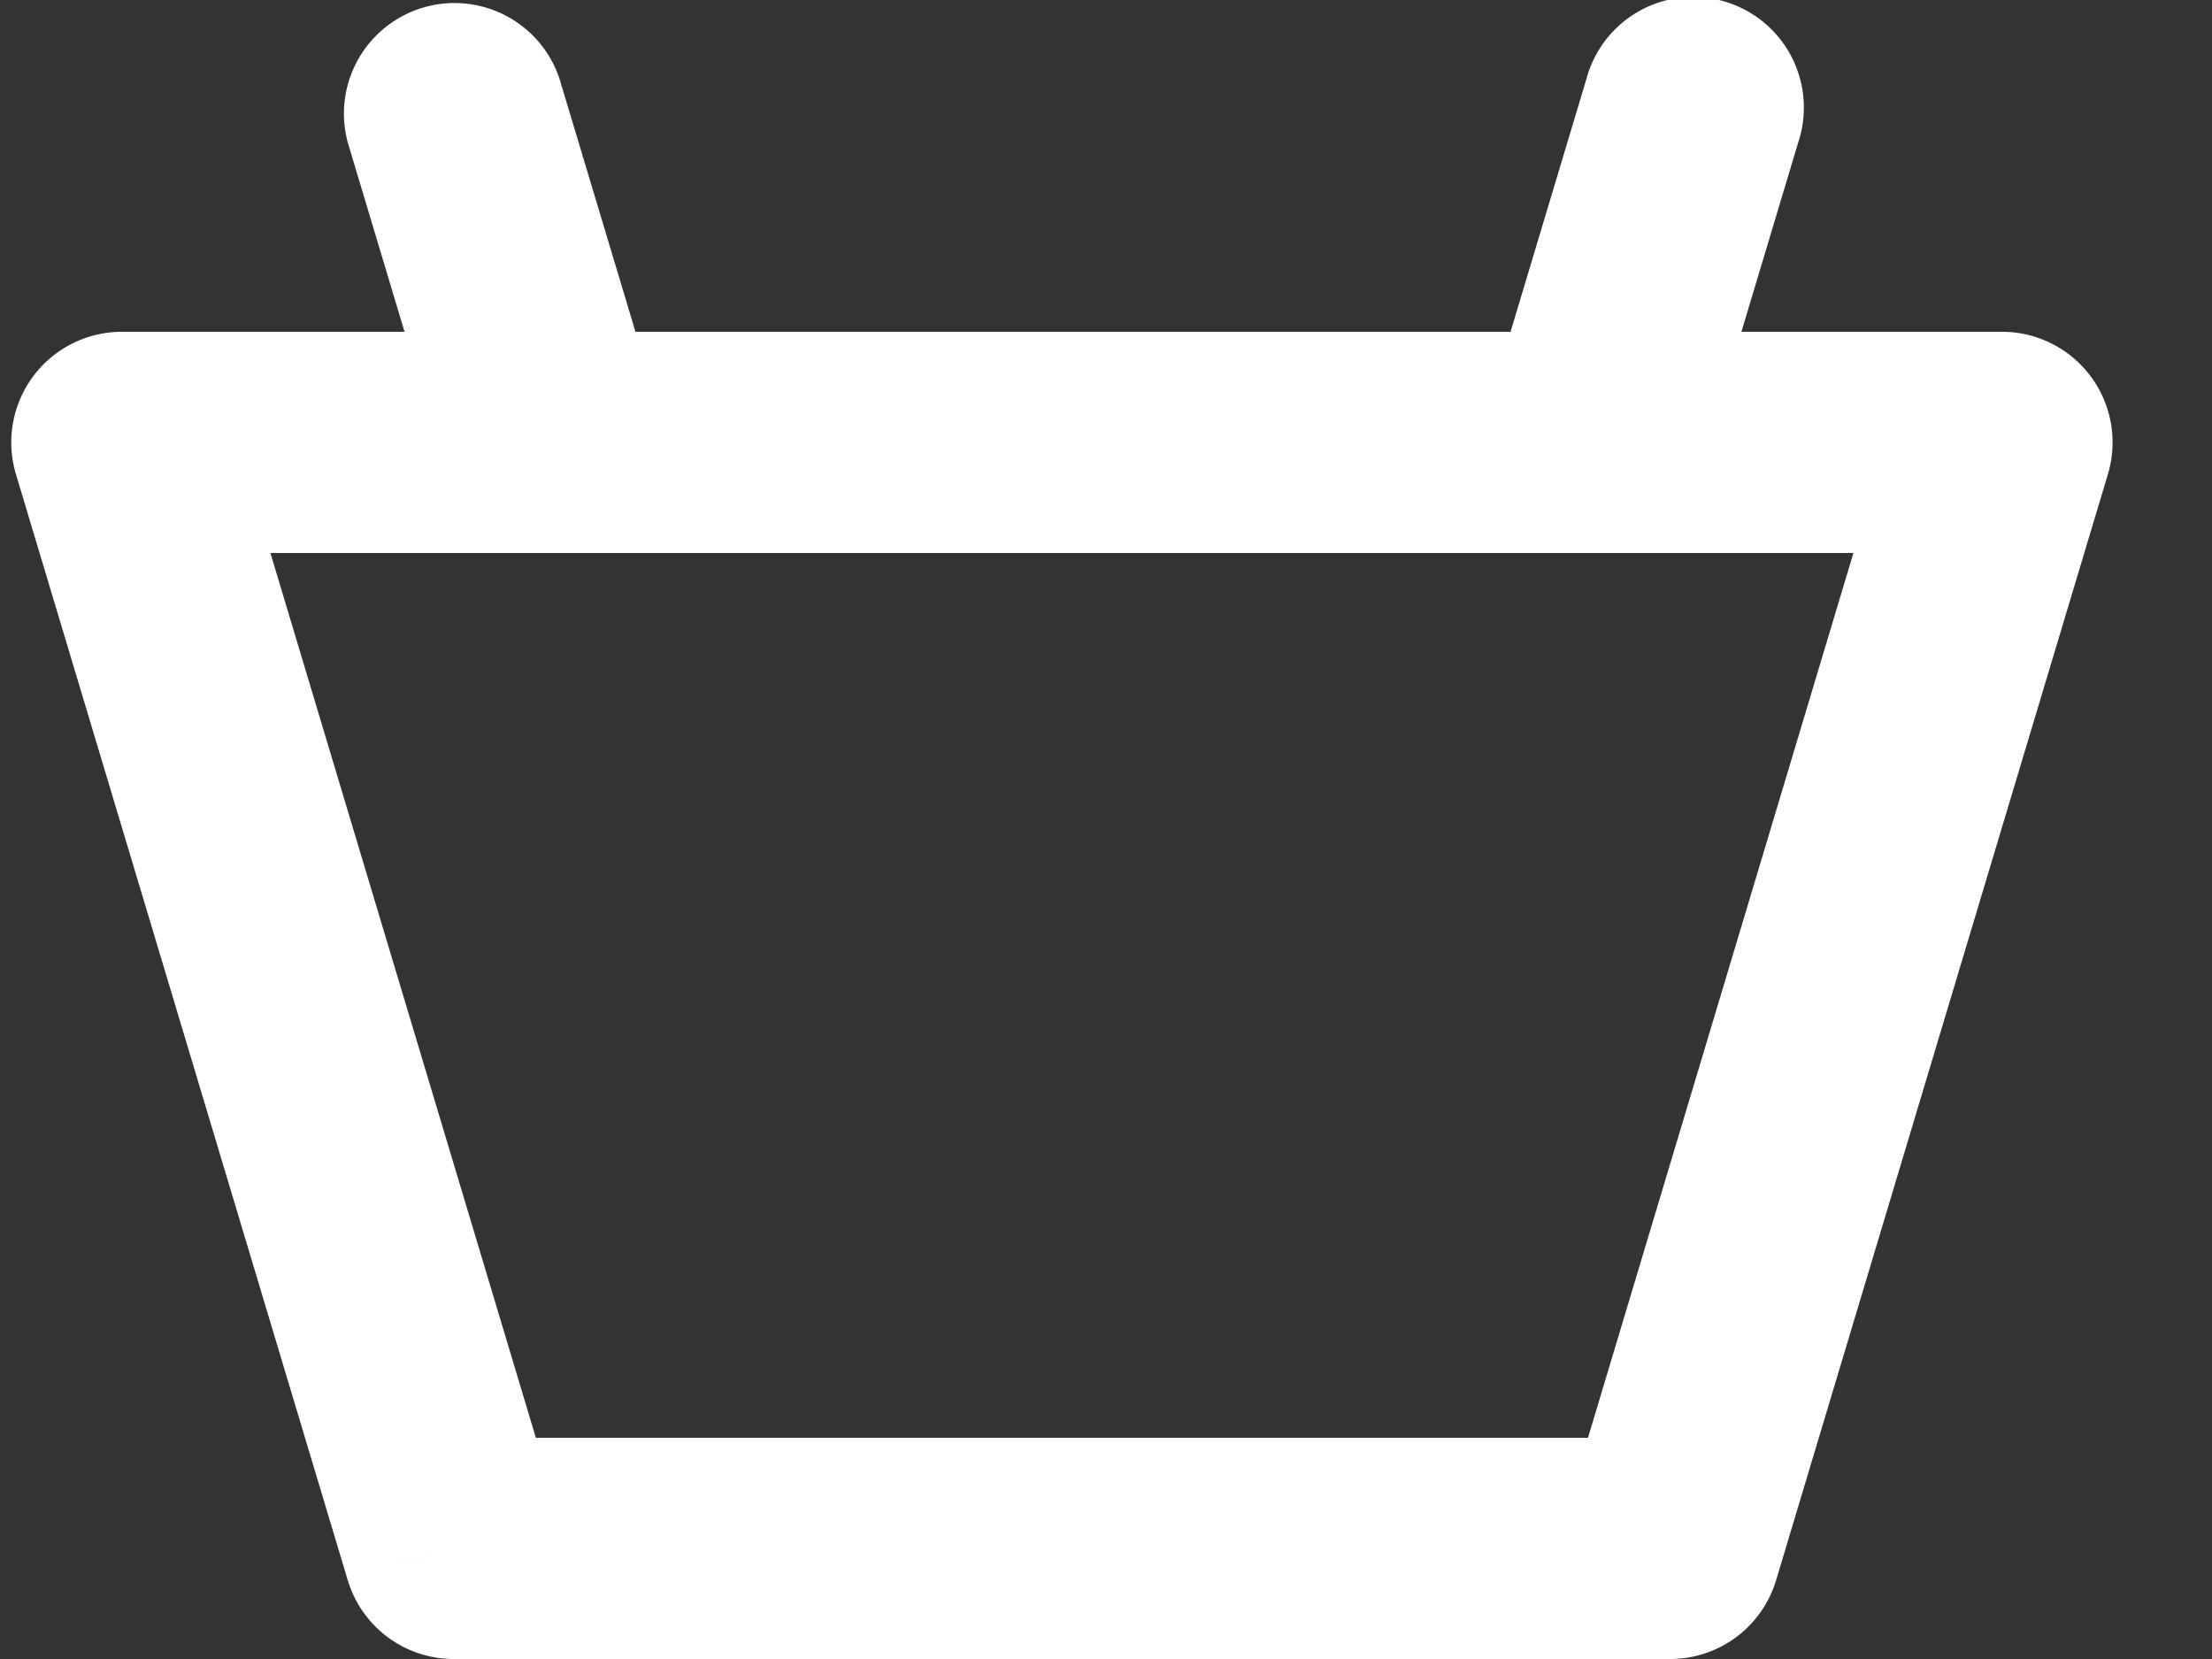 <svg width="20" height="15" viewBox="0 0 20 15" fill="none" xmlns="http://www.w3.org/2000/svg"><rect x="0" y="0" width="20" height="15" fill="#333333" stroke="none"/><path d="M1.102 4V3a1 1 0 0 0-.958 1.287L1.102 4zm3 10l-.958.287a1 1 0 0 0 .958.713v-1zm11 0v1a1 1 0 0 0 .957-.713L15.102 14zm3-10l.957.287A1 1 0 0 0 18.102 3v1zM5.059.713a1 1 0 0 0-1.915.574L5.059.713zm11.2.574a1 1 0 1 0-1.915-.574l1.915.574zm-16.115 3l3 10 1.915-.574-3-10-1.915.574zM4.102 15h11v-2h-11v2zm11.957-.713l3-10-1.915-.574-3 10 1.915.574zM18.102 3h-17v2h17V3zM3.144 1.287l.942 3.141 1.916-.574L5.059.713l-1.915.574zm11.2-.574l-.947 3.156 1.915.575.947-3.157-1.915-.574z" fill="#fff"/></svg>
